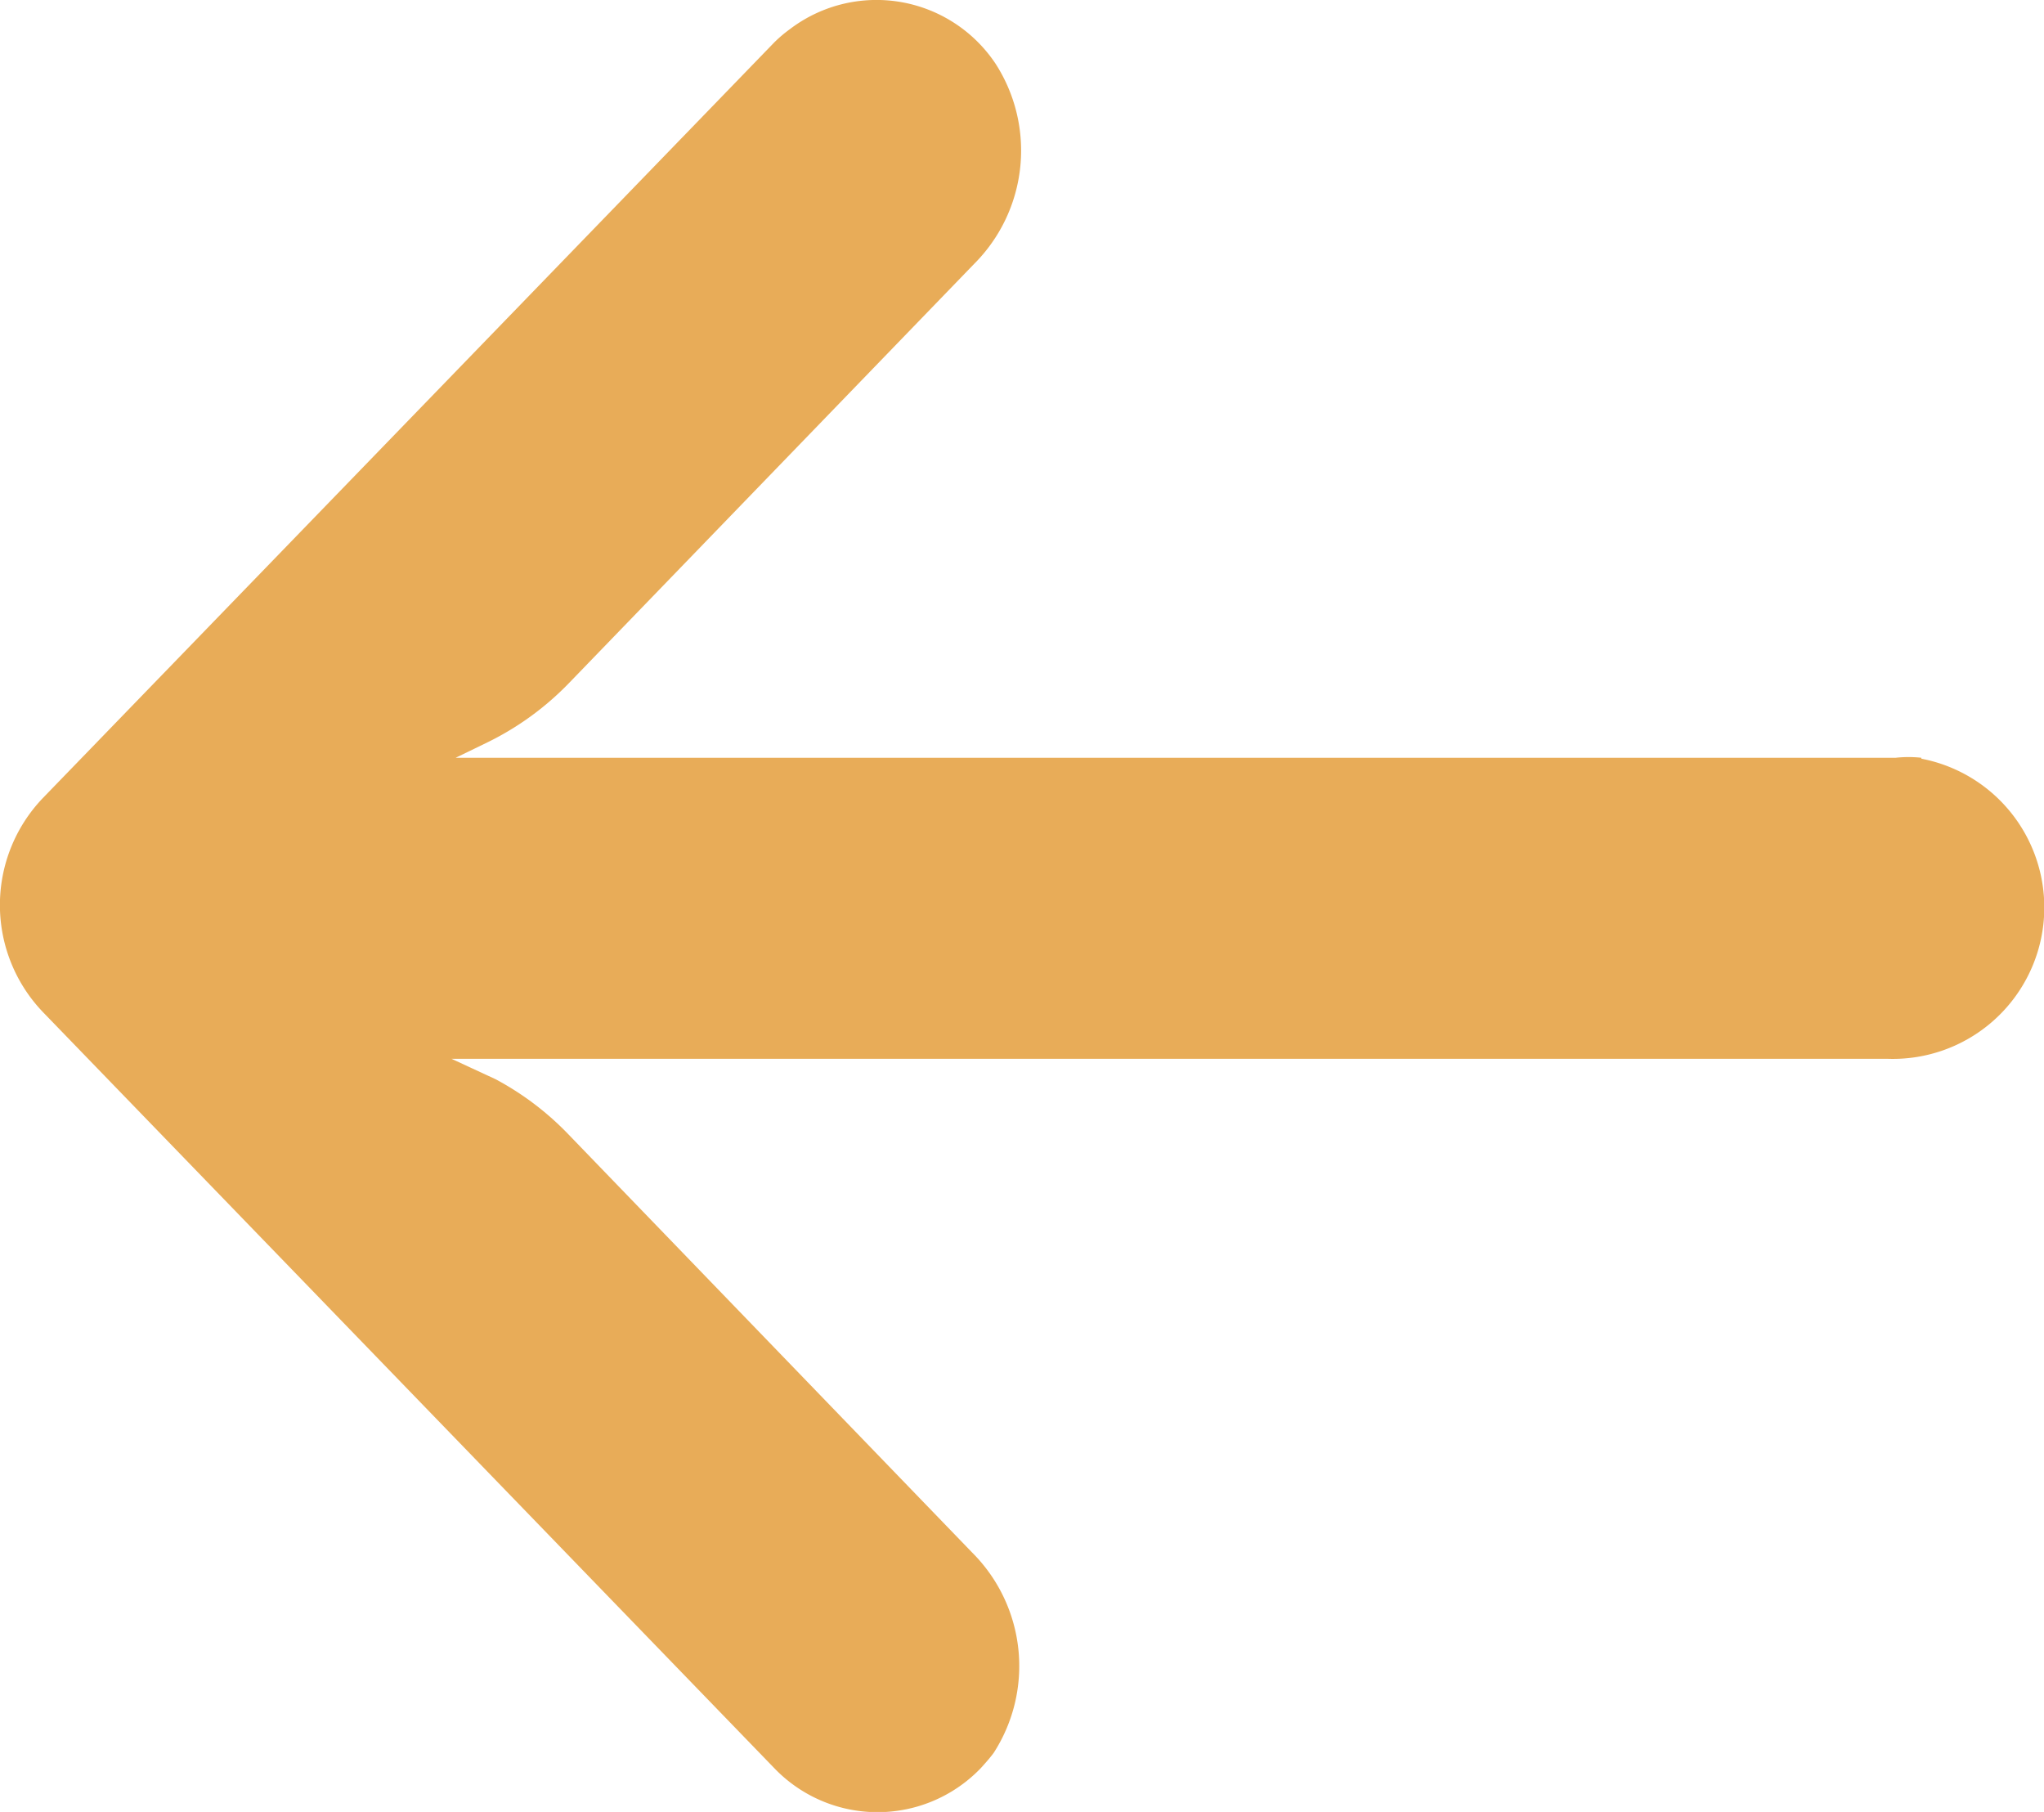 <svg id="Capa_1" data-name="Capa 1" xmlns="http://www.w3.org/2000/svg" viewBox="0 0 44 39"><defs><style>.cls-1{fill:#e8ac58;}</style></defs><title>Arrow</title><path class="cls-1" d="M41.36,16.31a2.55,2.55,0,0,0-.55,0h-31l.68-.33a6.27,6.27,0,0,0,1.78-1.3l8.7-9a3.45,3.45,0,0,0,.46-4.31A3.08,3.08,0,0,0,17,.63a2.88,2.88,0,0,0-.33.28L.92,17.18a3.33,3.33,0,0,0,0,4.6h0L16.66,38.05a3.08,3.08,0,0,0,4.46,0c.09-.1.18-.2.27-.32a3.45,3.45,0,0,0-.46-4.31l-8.69-9a6.26,6.26,0,0,0-1.57-1.19l-.95-.44H40.64a3.26,3.26,0,0,0,.72-6.46Z"/></svg>